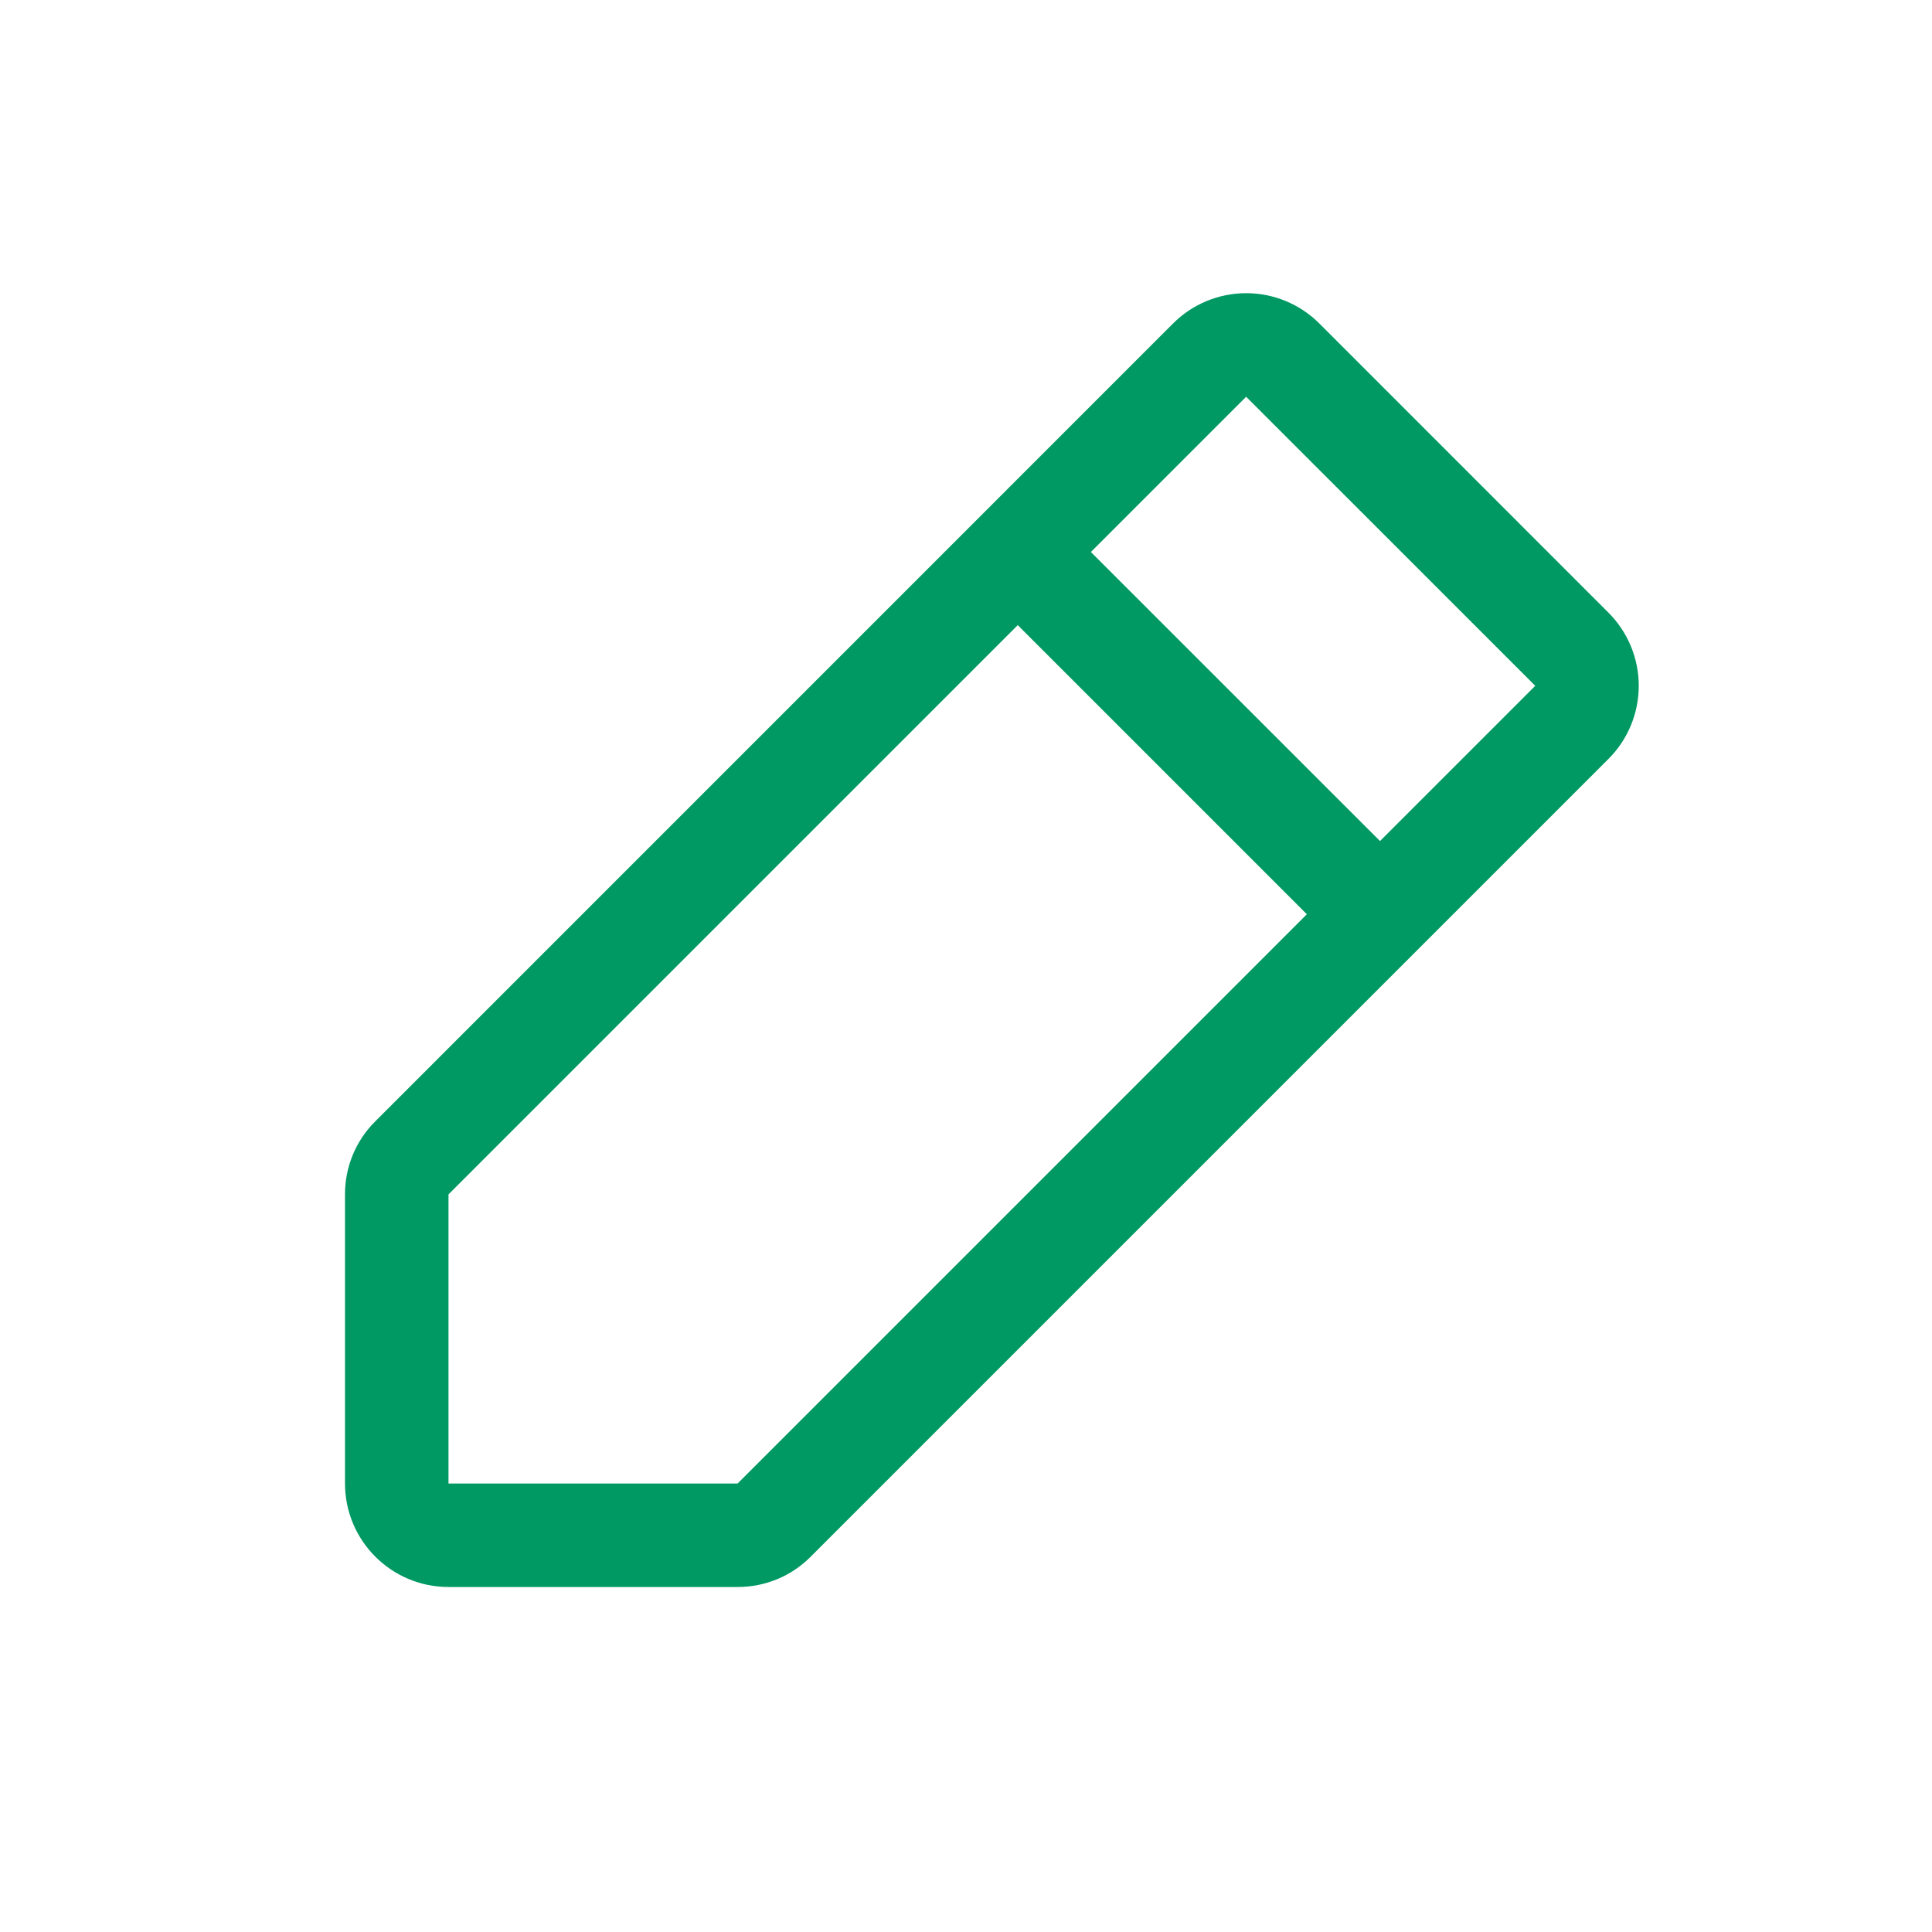 <svg width="28" height="28" viewBox="0 0 28 28" xmlns="http://www.w3.org/2000/svg">
  <g clip-path="url(#clip0_41_307)">
    <path fill-rule="evenodd" clip-rule="evenodd" d="M23.31 8.878L19.122 4.689C18.84 4.407 18.459 4.249 18.061 4.249C17.663 4.249 17.281 4.407 17 4.689L5.44 16.25C5.157 16.53 4.999 16.912 5 17.31V21.5C5 22.328 5.672 23 6.5 23H10.69C11.088 23.001 11.47 22.843 11.75 22.56L23.31 11C23.592 10.719 23.75 10.337 23.75 9.939C23.75 9.541 23.592 9.16 23.31 8.878V8.878ZM10.69 21.5H6.5V17.31L14.75 9.06L18.94 13.25L10.69 21.5ZM20 12.189L15.81 8L18.06 5.75L22.25 9.939L20 12.189Z" fill="#009963"/>
  </g>
  <defs>
    <clipPath id="clip0_41_307">
      <rect width="24" height="24" fill="white" transform="translate(2 2)"/>
    </clipPath>
  </defs>
</svg>
